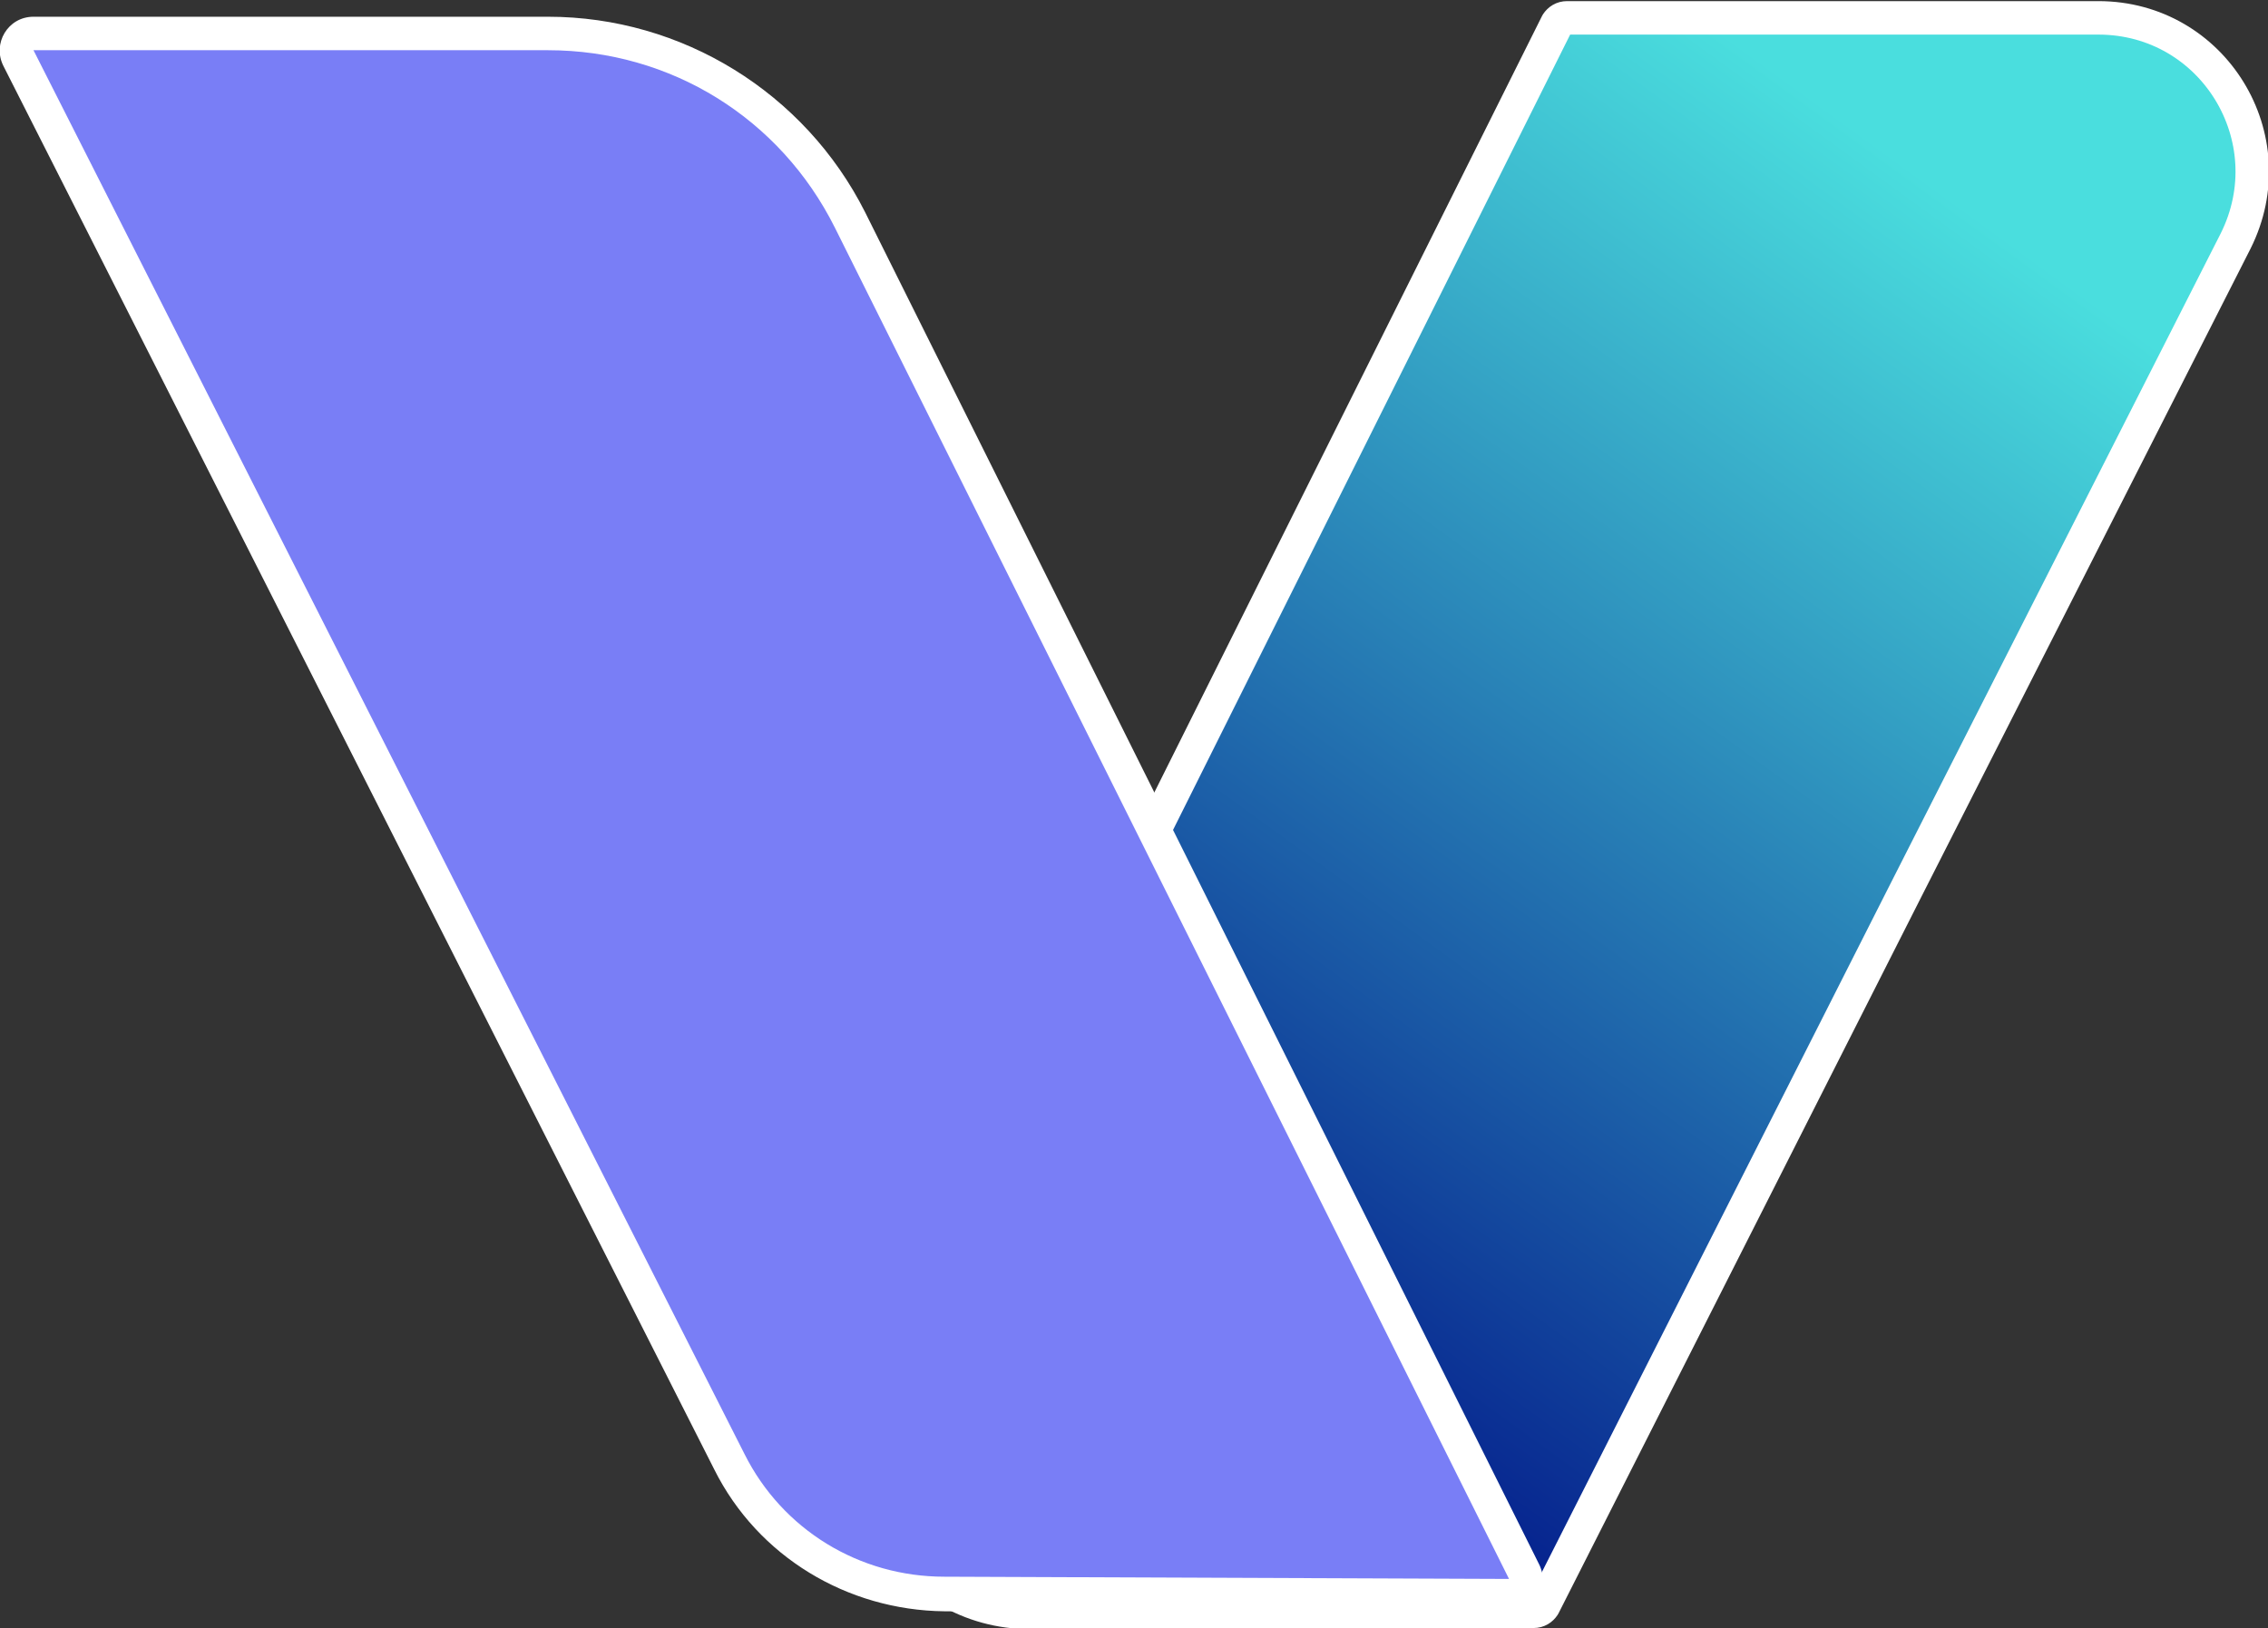 <svg x="0px" y="0px" viewBox="0 0 203.2 145.9" style="enable-background:new 0 0 203.2 145.9;">
	<rect x="0" y="0" width="203.2" height="145.9" fill="#333333" stroke="none"/>
	<linearGradient id="SVGID_1_" gradientUnits="userSpaceOnUse" x1="99.617" y1="671.075" x2="177.515" y2="778.277" gradientTransform="matrix(1 0 0 -1 0 798)">
		<stop  offset="0" style="stop-color:#001287"/>
		<stop  offset="1" style="stop-color:#4ADEDE"/>
	</linearGradient>
	<path style="fill:url(#SVGID_1_);stroke:#FFFFFF;stroke-width:3;stroke-linejoin:round;stroke-miterlimit:10;" d="M170.8,79.7
	l29.5-58.1c4.6-9.2-2-20-12.3-20h-47.6c-0.4,0-0.7,0.2-0.9,0.5l-60.4,121c-4.9,9.8,2.3,21.4,13.2,21.4l45.1-0.1
	c0.4,0,0.7-0.2,0.9-0.5L170.8,79.7z"/>
	<g>
		<path style="fill:#797EF6;" d="M84.6,142.8c-8.2,0-15.5-4.6-19.2-11.9L1.7,5.2C1.3,4.5,1.6,3.9,1.7,3.7S2.3,3,3,3h46.1
		c11.5,0,21.9,6.4,27,16.7l60.4,121.1c0.3,0.7,0.1,1.3-0.1,1.5s-0.5,0.7-1.3,0.7L84.6,142.8z"/>
		<path style="fill:#FFFFFF;" d="M49.1,4.5c11,0,20.8,6.1,25.7,15.9l60.4,121.1l-50.6-0.2c-7.6,0-14.5-4.2-17.9-11L3,4.5H49.1
		M49.1,1.5H3c-2.3,0-3.7,2.4-2.7,4.4l63.7,125.8c3.9,7.8,11.9,12.6,20.6,12.7l50.6,0.2h0c2.2,0,3.7-2.4,2.7-4.4L77.5,19
		C72.1,8.3,61.1,1.5,49.1,1.5L49.1,1.5z"/>
	</g>
</svg>
